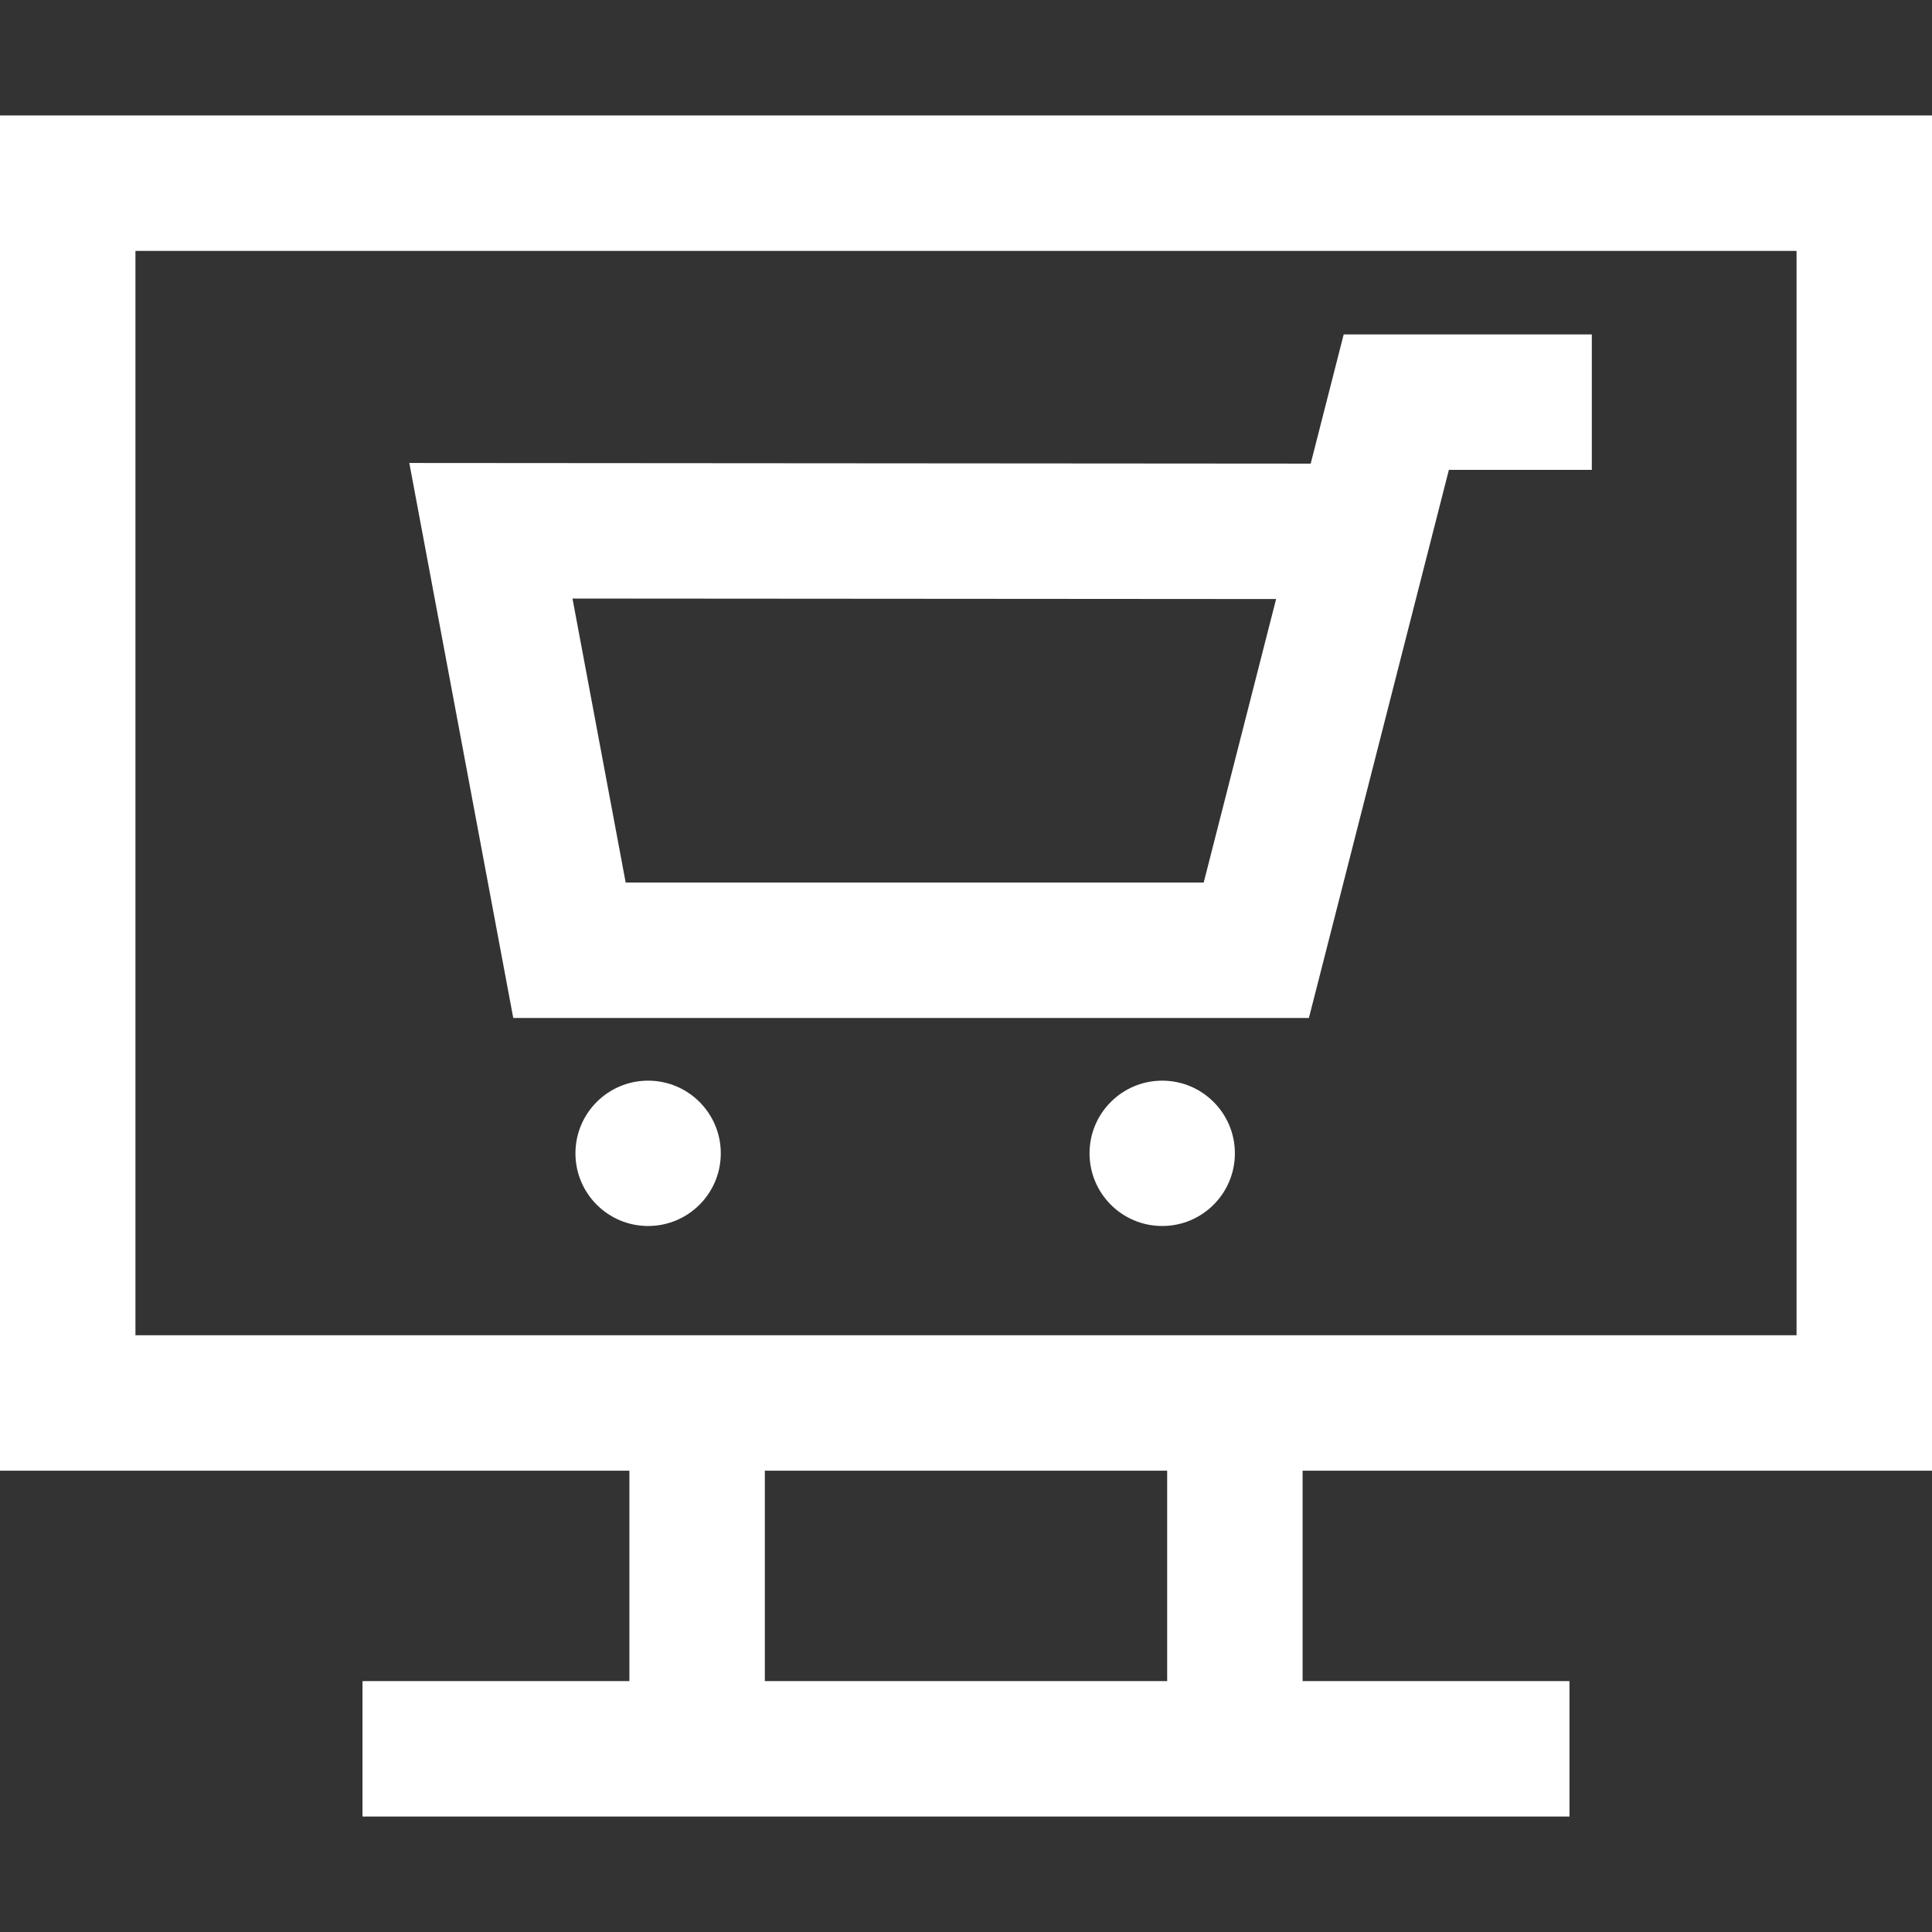 <?xml version="1.0" encoding="iso-8859-1"?>
<!-- Uploaded to: SVG Repo, www.svgrepo.com, Generator: SVG Repo Mixer Tools -->
<!DOCTYPE svg PUBLIC "-//W3C//DTD SVG 1.1//EN" "http://www.w3.org/Graphics/SVG/1.1/DTD/svg11.dtd">
<svg fill="#FFFFFF" version="1.1" id="Capa_1" xmlns="http://www.w3.org/2000/svg" xmlns:xlink="http://www.w3.org/1999/xlink" 
	 width="800px" height="800px" viewBox="0 0 970 970" xml:space="preserve">
<rect x="0" y="0" width="970" height="970" fill="#333333" stroke="none"/>
<g>
	<g>
		<path d="M970,57.978H0v680.421h316v105.623H182v68h134h338h134v-68H654V738.399h316V57.978z M586,844.022H384V738.399h202V844.022
			z M902,670.399H654H316H68V125.978h834V670.399z"/>
		<path d="M657.162,511.09l70.28-275.183h71.763v-68H674.626l-16.566,64.863l-452.557-0.324l52.187,278.642h399.472V511.09z
			 M640.696,300.76l-36.351,142.332h-290.21l-26.705-142.583L640.696,300.76z"/>
		<circle cx="583.513" cy="579.053" r="36.487"/>
		<circle cx="325.401" cy="579.053" r="36.487"/>
	</g>
</g>
</svg>